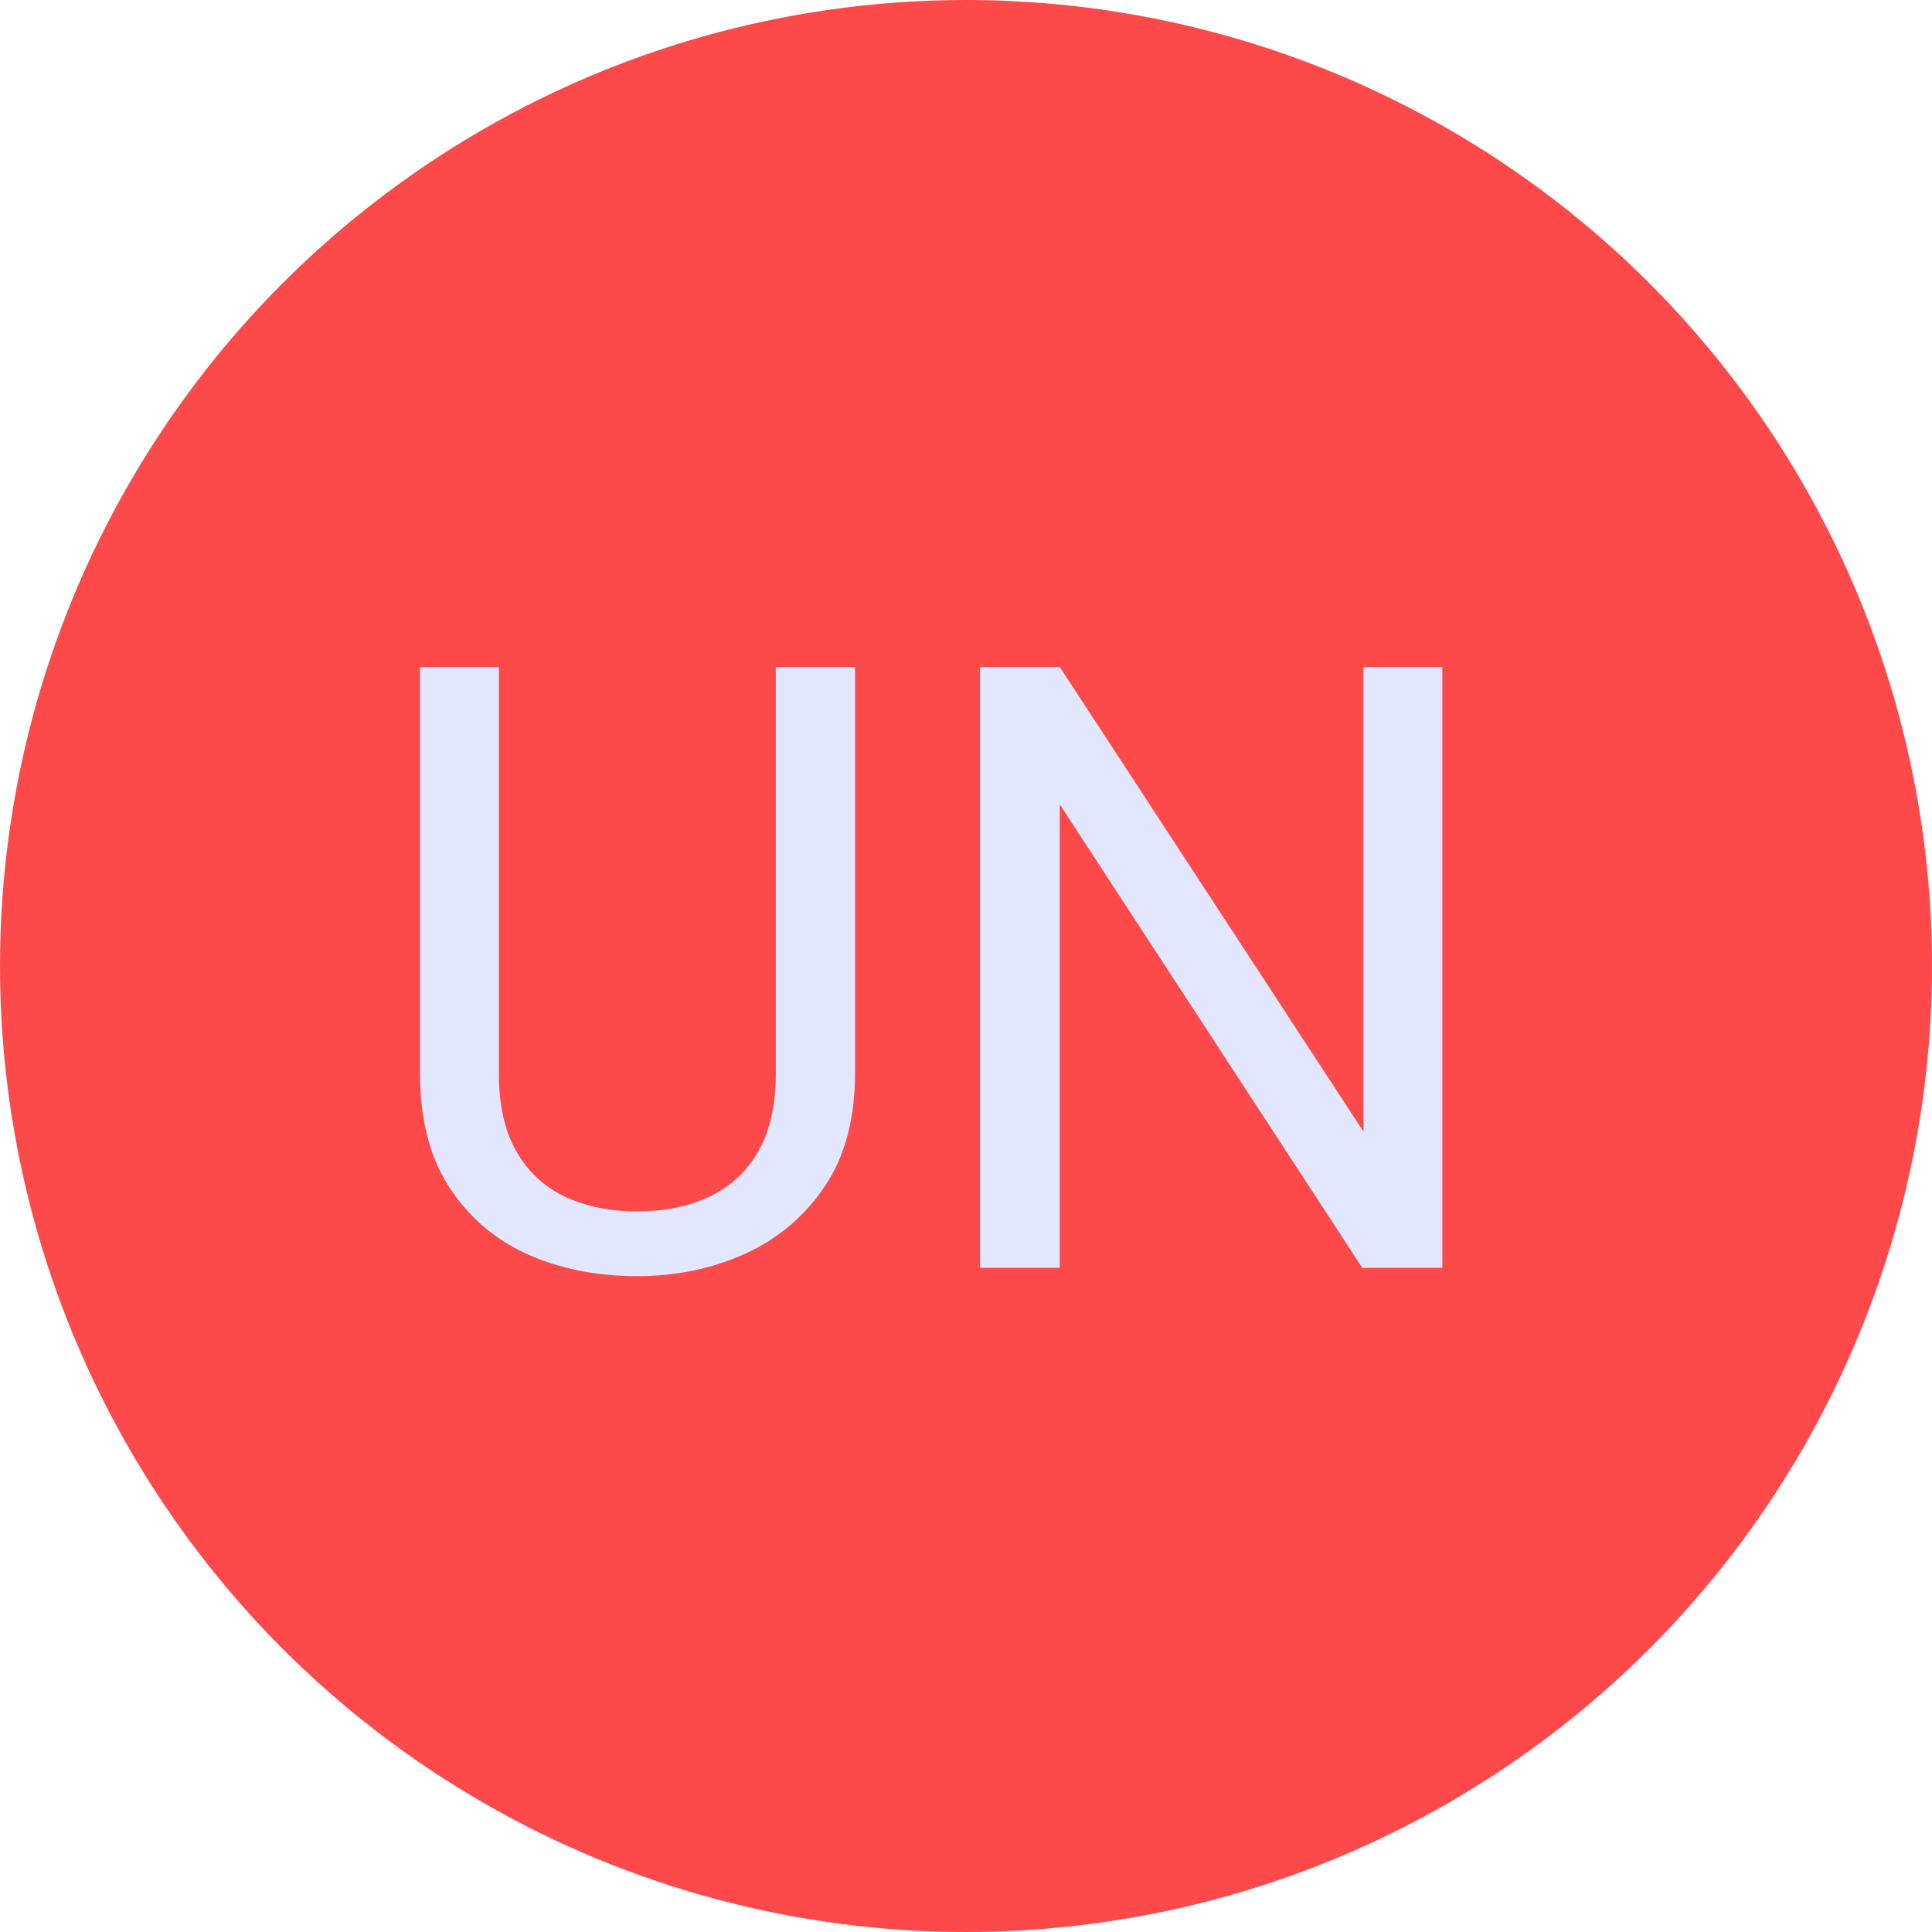 <svg width="32" height="32" viewBox="0 0 32 32" fill="none" xmlns="http://www.w3.org/2000/svg">
<circle cx="16" cy="16" r="16" fill="#FD4949"/>
<path d="M12.85 11.047H14.162V17.78C14.162 18.528 13.996 19.15 13.663 19.646C13.33 20.143 12.888 20.517 12.337 20.768C11.79 21.014 11.195 21.137 10.553 21.137C9.878 21.137 9.268 21.014 8.721 20.768C8.178 20.517 7.748 20.143 7.429 19.646C7.114 19.15 6.957 18.528 6.957 17.78V11.047H8.263V17.78C8.263 18.3 8.358 18.728 8.55 19.065C8.741 19.403 9.008 19.653 9.35 19.817C9.696 19.981 10.097 20.064 10.553 20.064C11.013 20.064 11.414 19.981 11.756 19.817C12.102 19.653 12.371 19.403 12.562 19.065C12.754 18.728 12.85 18.3 12.85 17.78V11.047ZM23.89 11.047V21H22.564L17.553 13.323V21H16.233V11.047H17.553L22.584 18.744V11.047H23.89Z" fill="#E2E6FF"/>
</svg>
